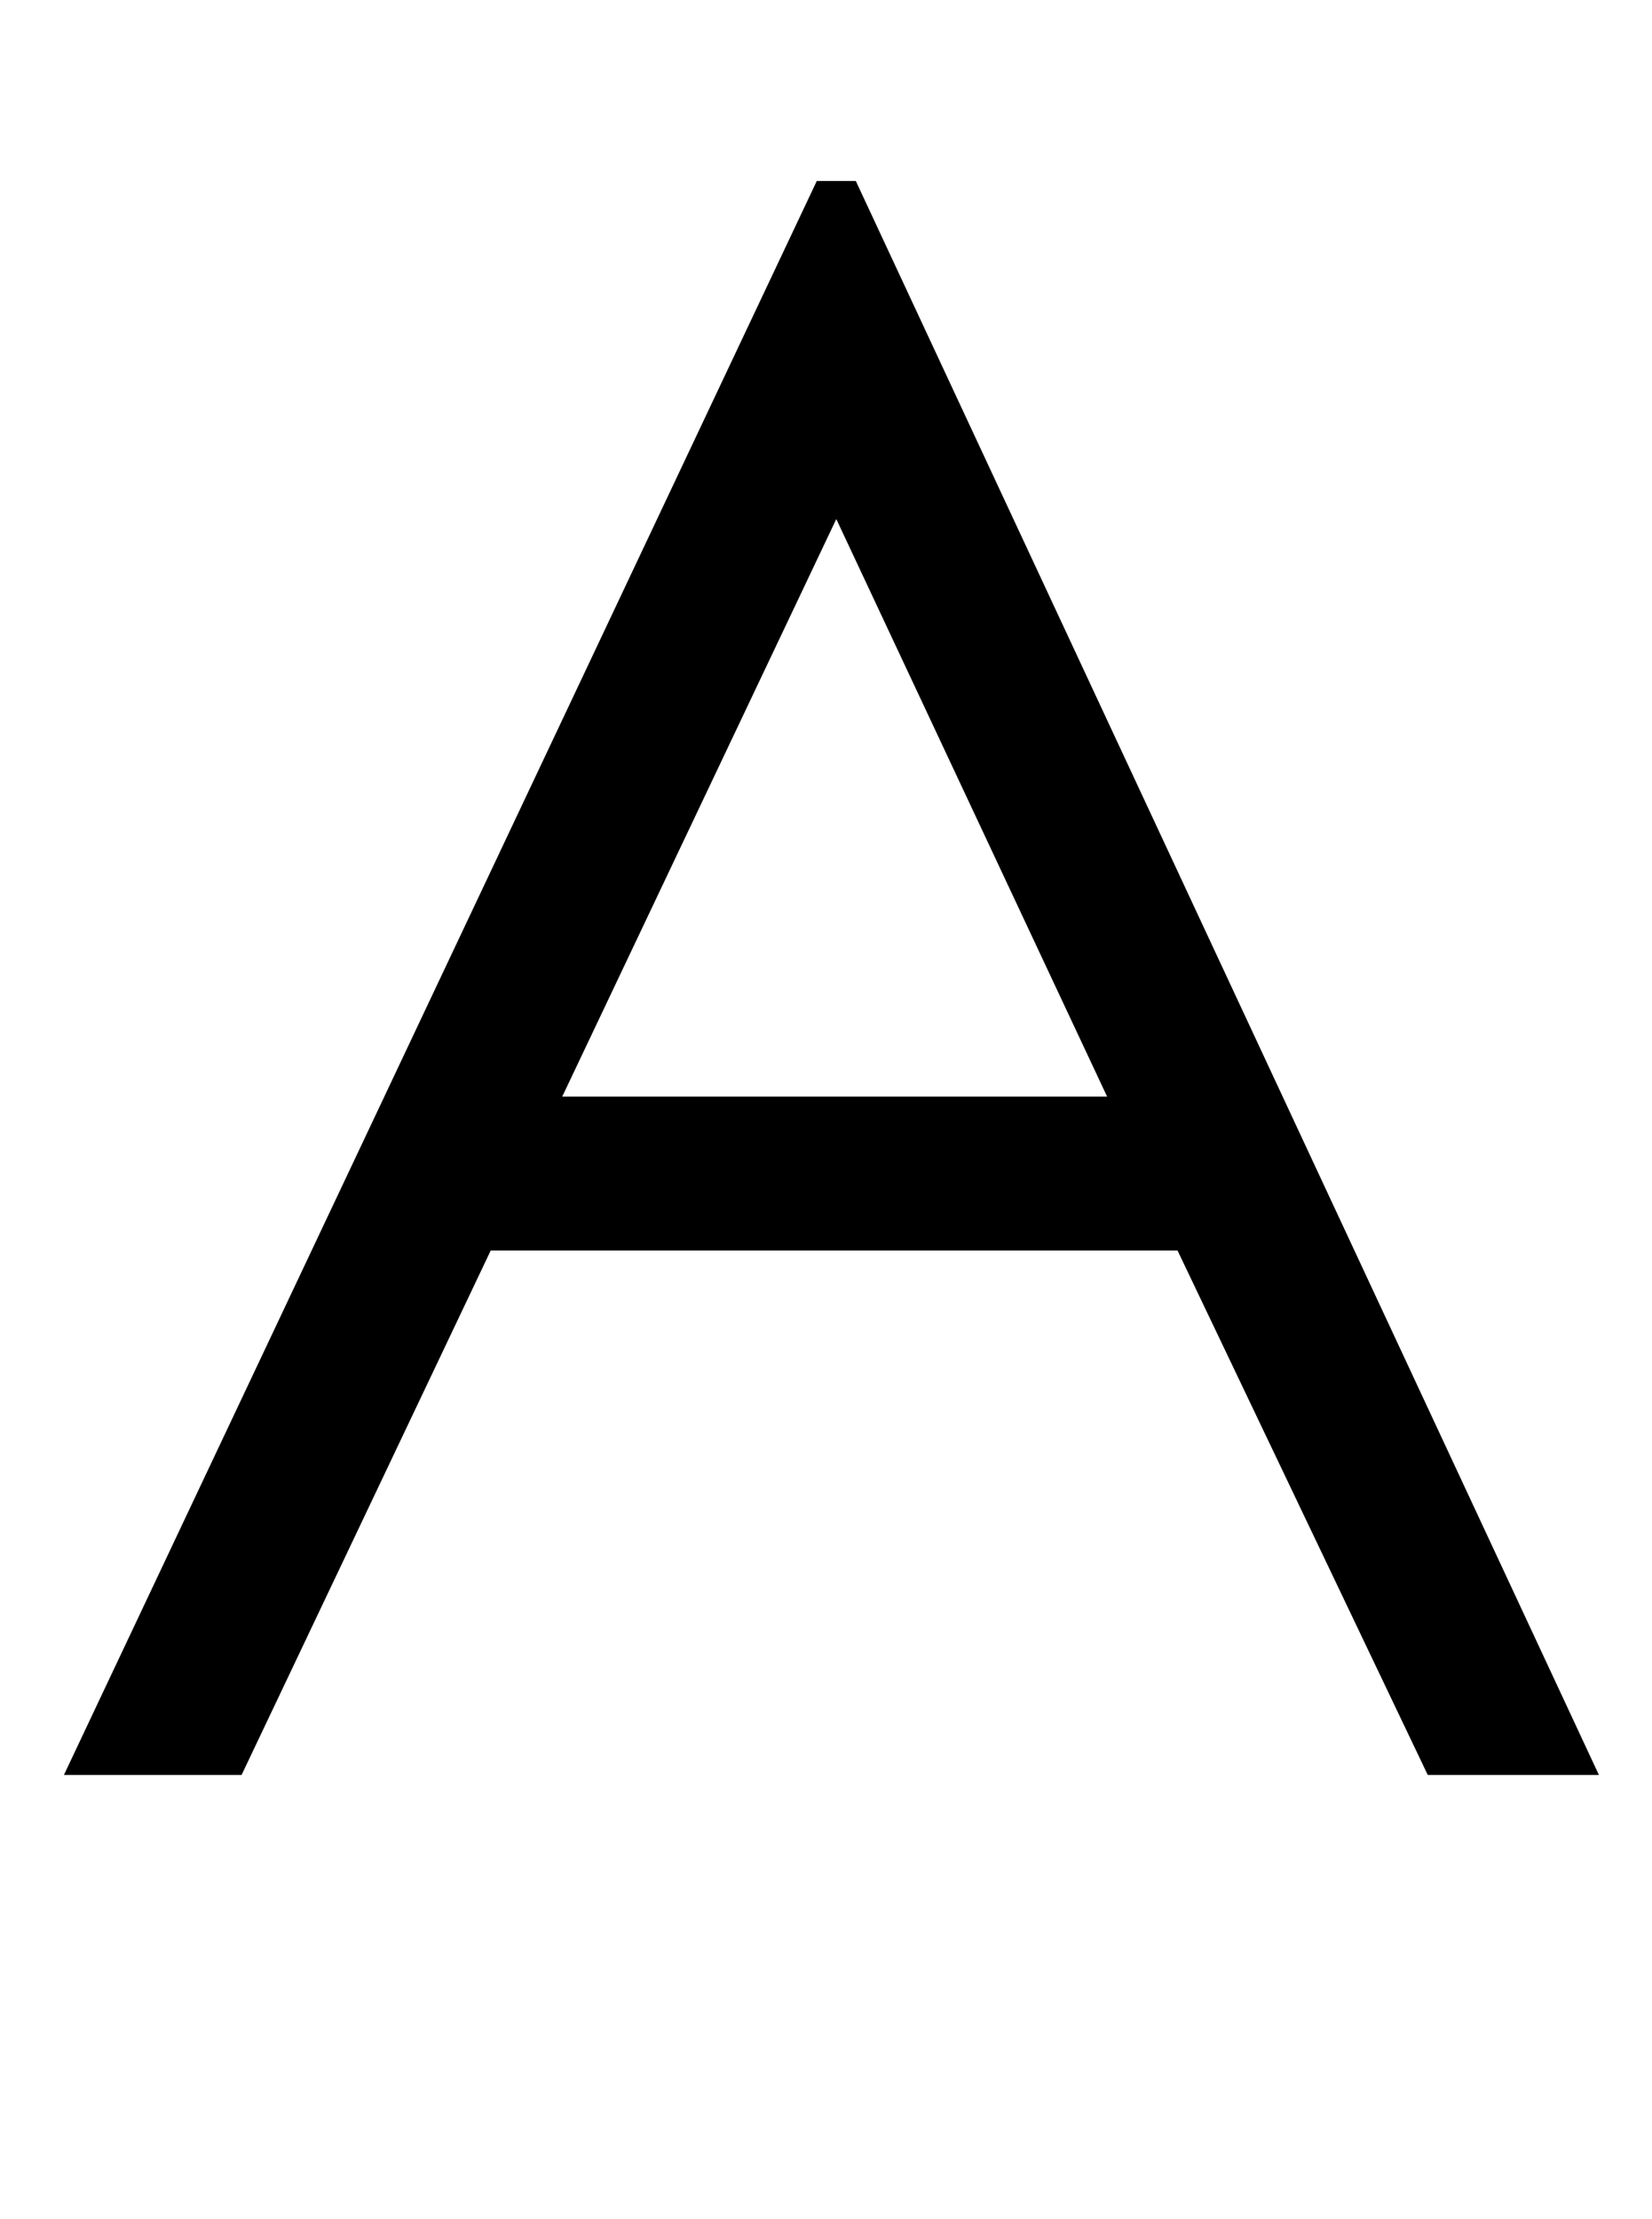 <?xml version="1.0" standalone="no"?>
<!DOCTYPE svg PUBLIC "-//W3C//DTD SVG 1.1//EN" "http://www.w3.org/Graphics/SVG/1.1/DTD/svg11.dtd" >
<svg xmlns="http://www.w3.org/2000/svg" xmlns:xlink="http://www.w3.org/1999/xlink" version="1.1" viewBox="-10 0 1525 2048">
   <path fill="currentColor"
d="M780 167l686 1471h-158l-231 -484h-634l-230 484h-164l695 -1471h36zM762 479l-253 533h503z" />
</svg>
